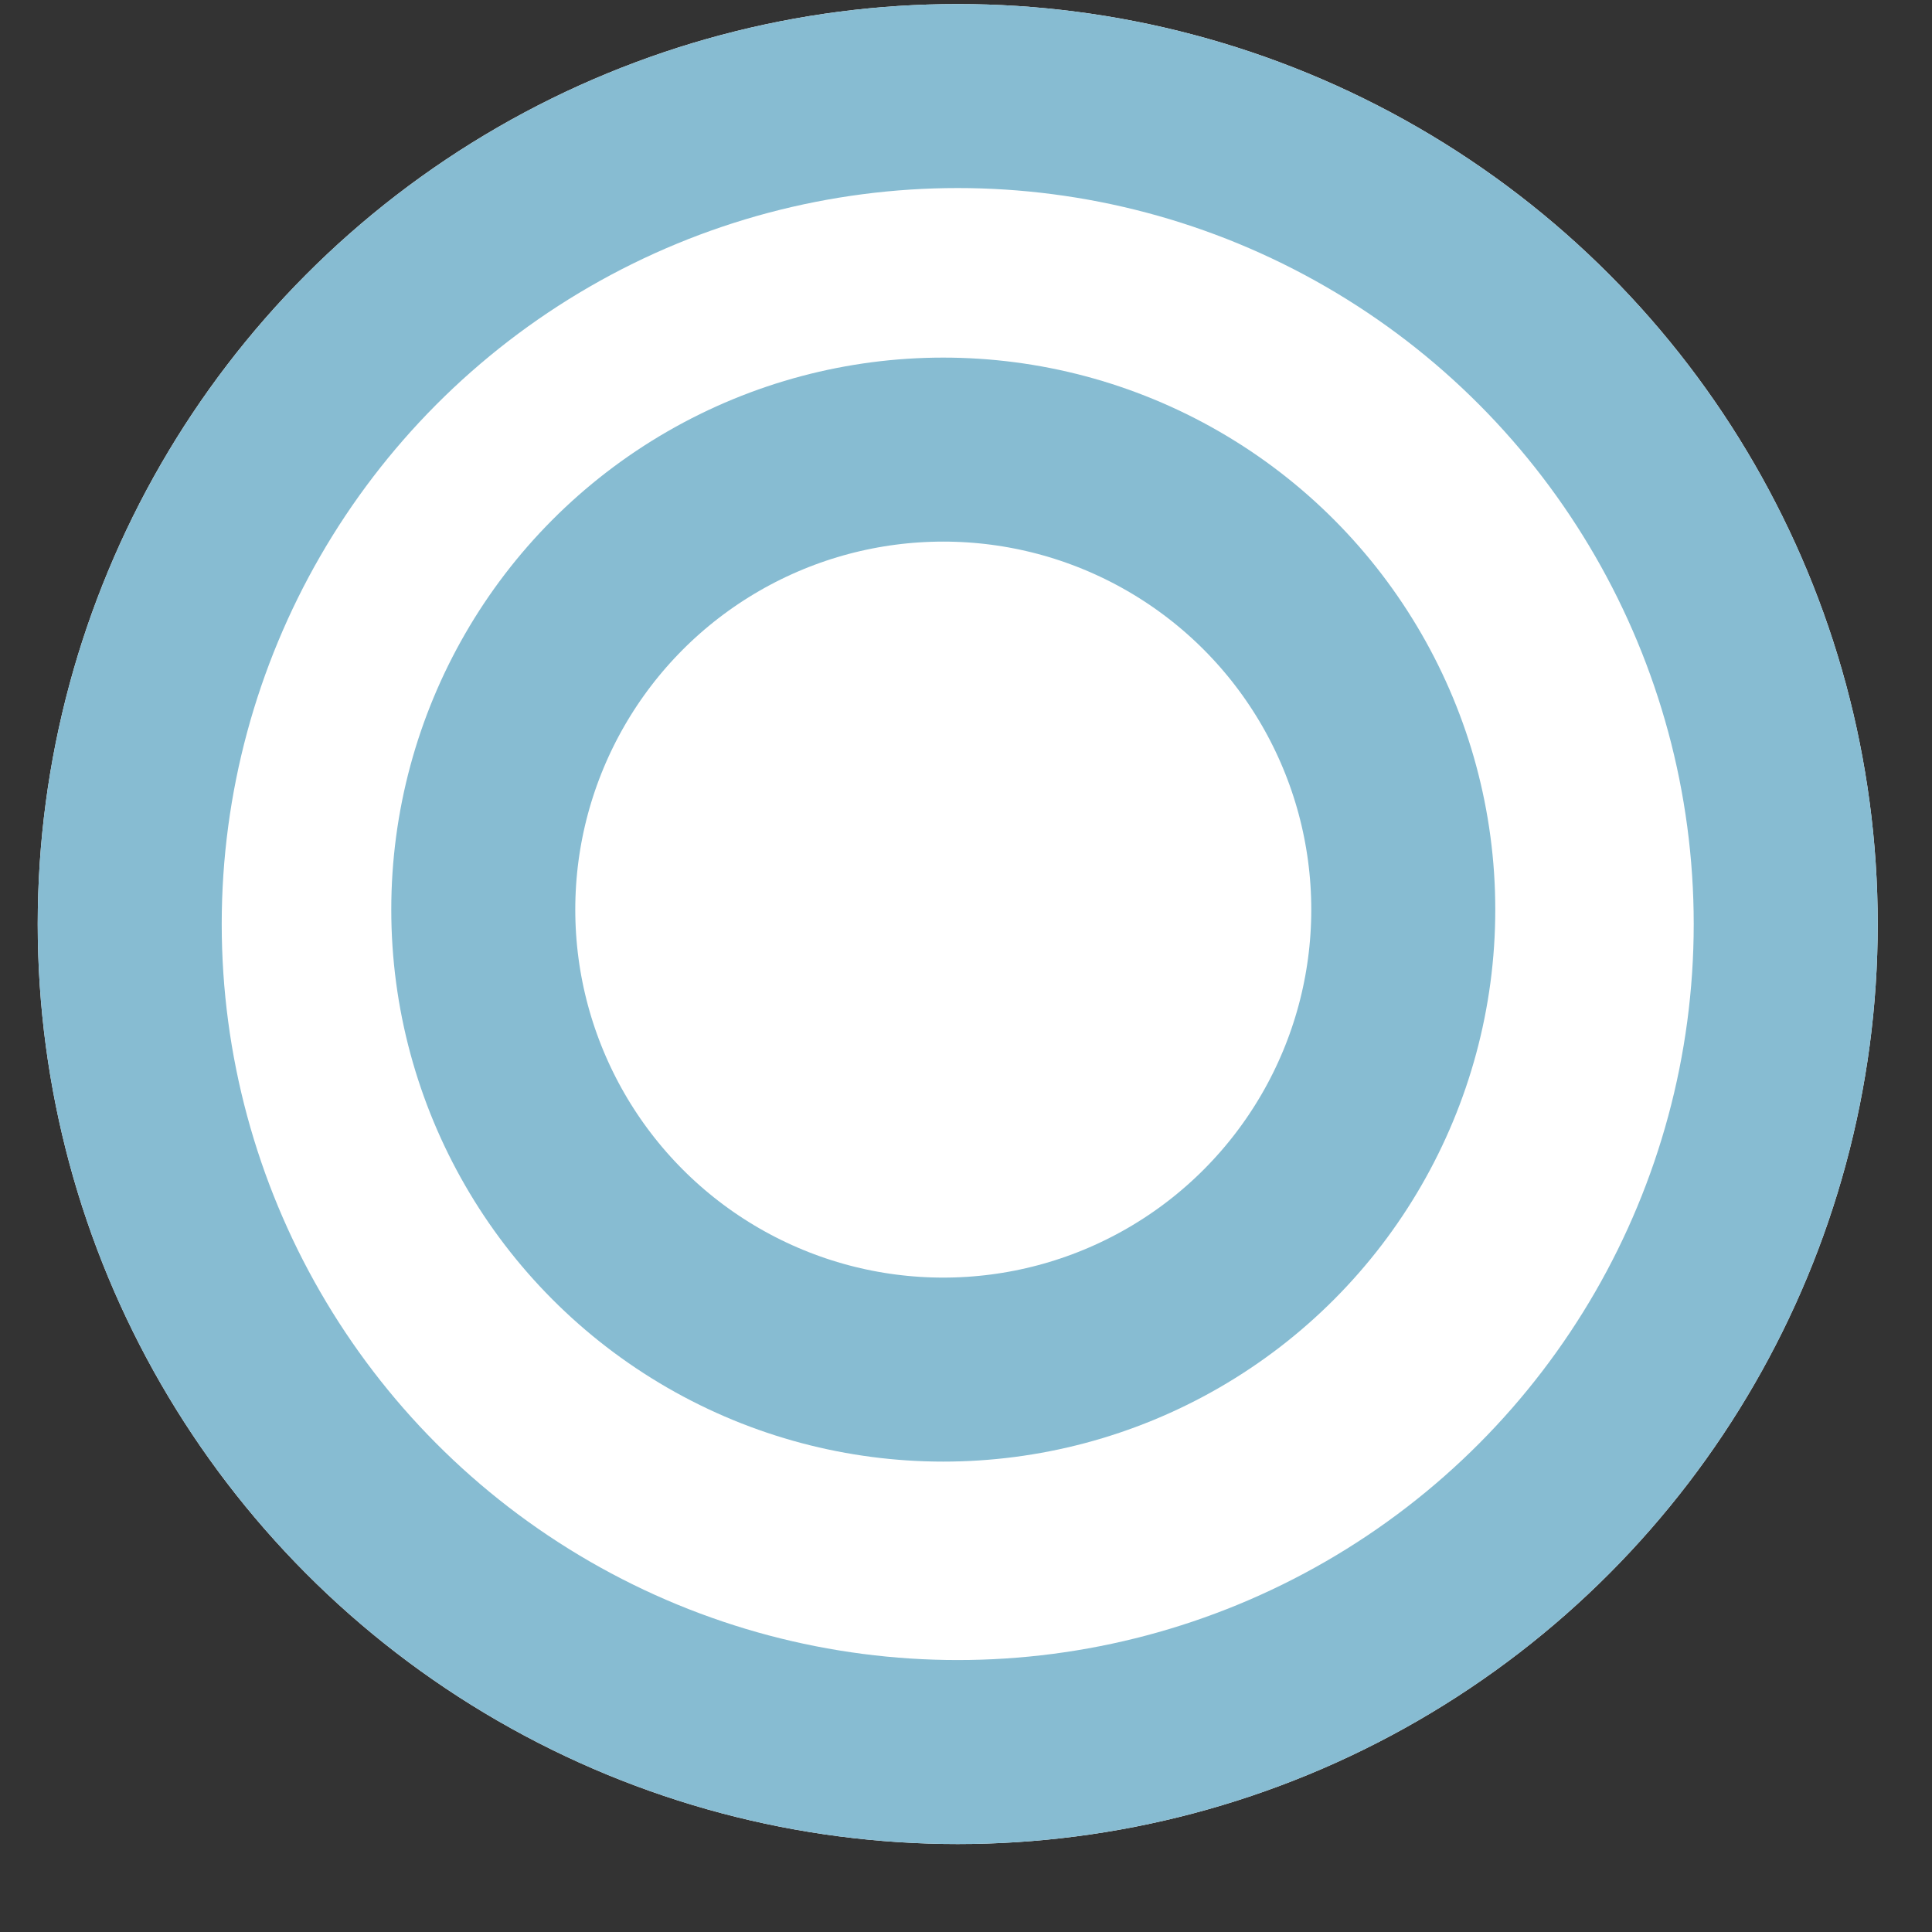 <svg xmlns="http://www.w3.org/2000/svg" xmlns:xlink="http://www.w3.org/1999/xlink" width="21" height="21" viewBox="0 0 21 21">
  <rect x="0" y="0" width="21" height="21" fill="#333333" stroke="none"/>
  <defs>
    <circle id="iconpickerinactive-a" cx="10.384" cy="10.044" r="10"/>
  </defs>
  <g fill="none" fill-rule="evenodd" transform="translate(.026)">
    <use fill="#FFF" xlink:href="#iconpickerinactive-a"/>
    <circle cx="10.384" cy="10.044" r="9" stroke="#87BCD2" stroke-width="2"/>
    <circle cx="10.227" cy="9.887" r="5" fill="#FFF" stroke="#87BCD2" stroke-width="2"/>
  </g>
</svg>
